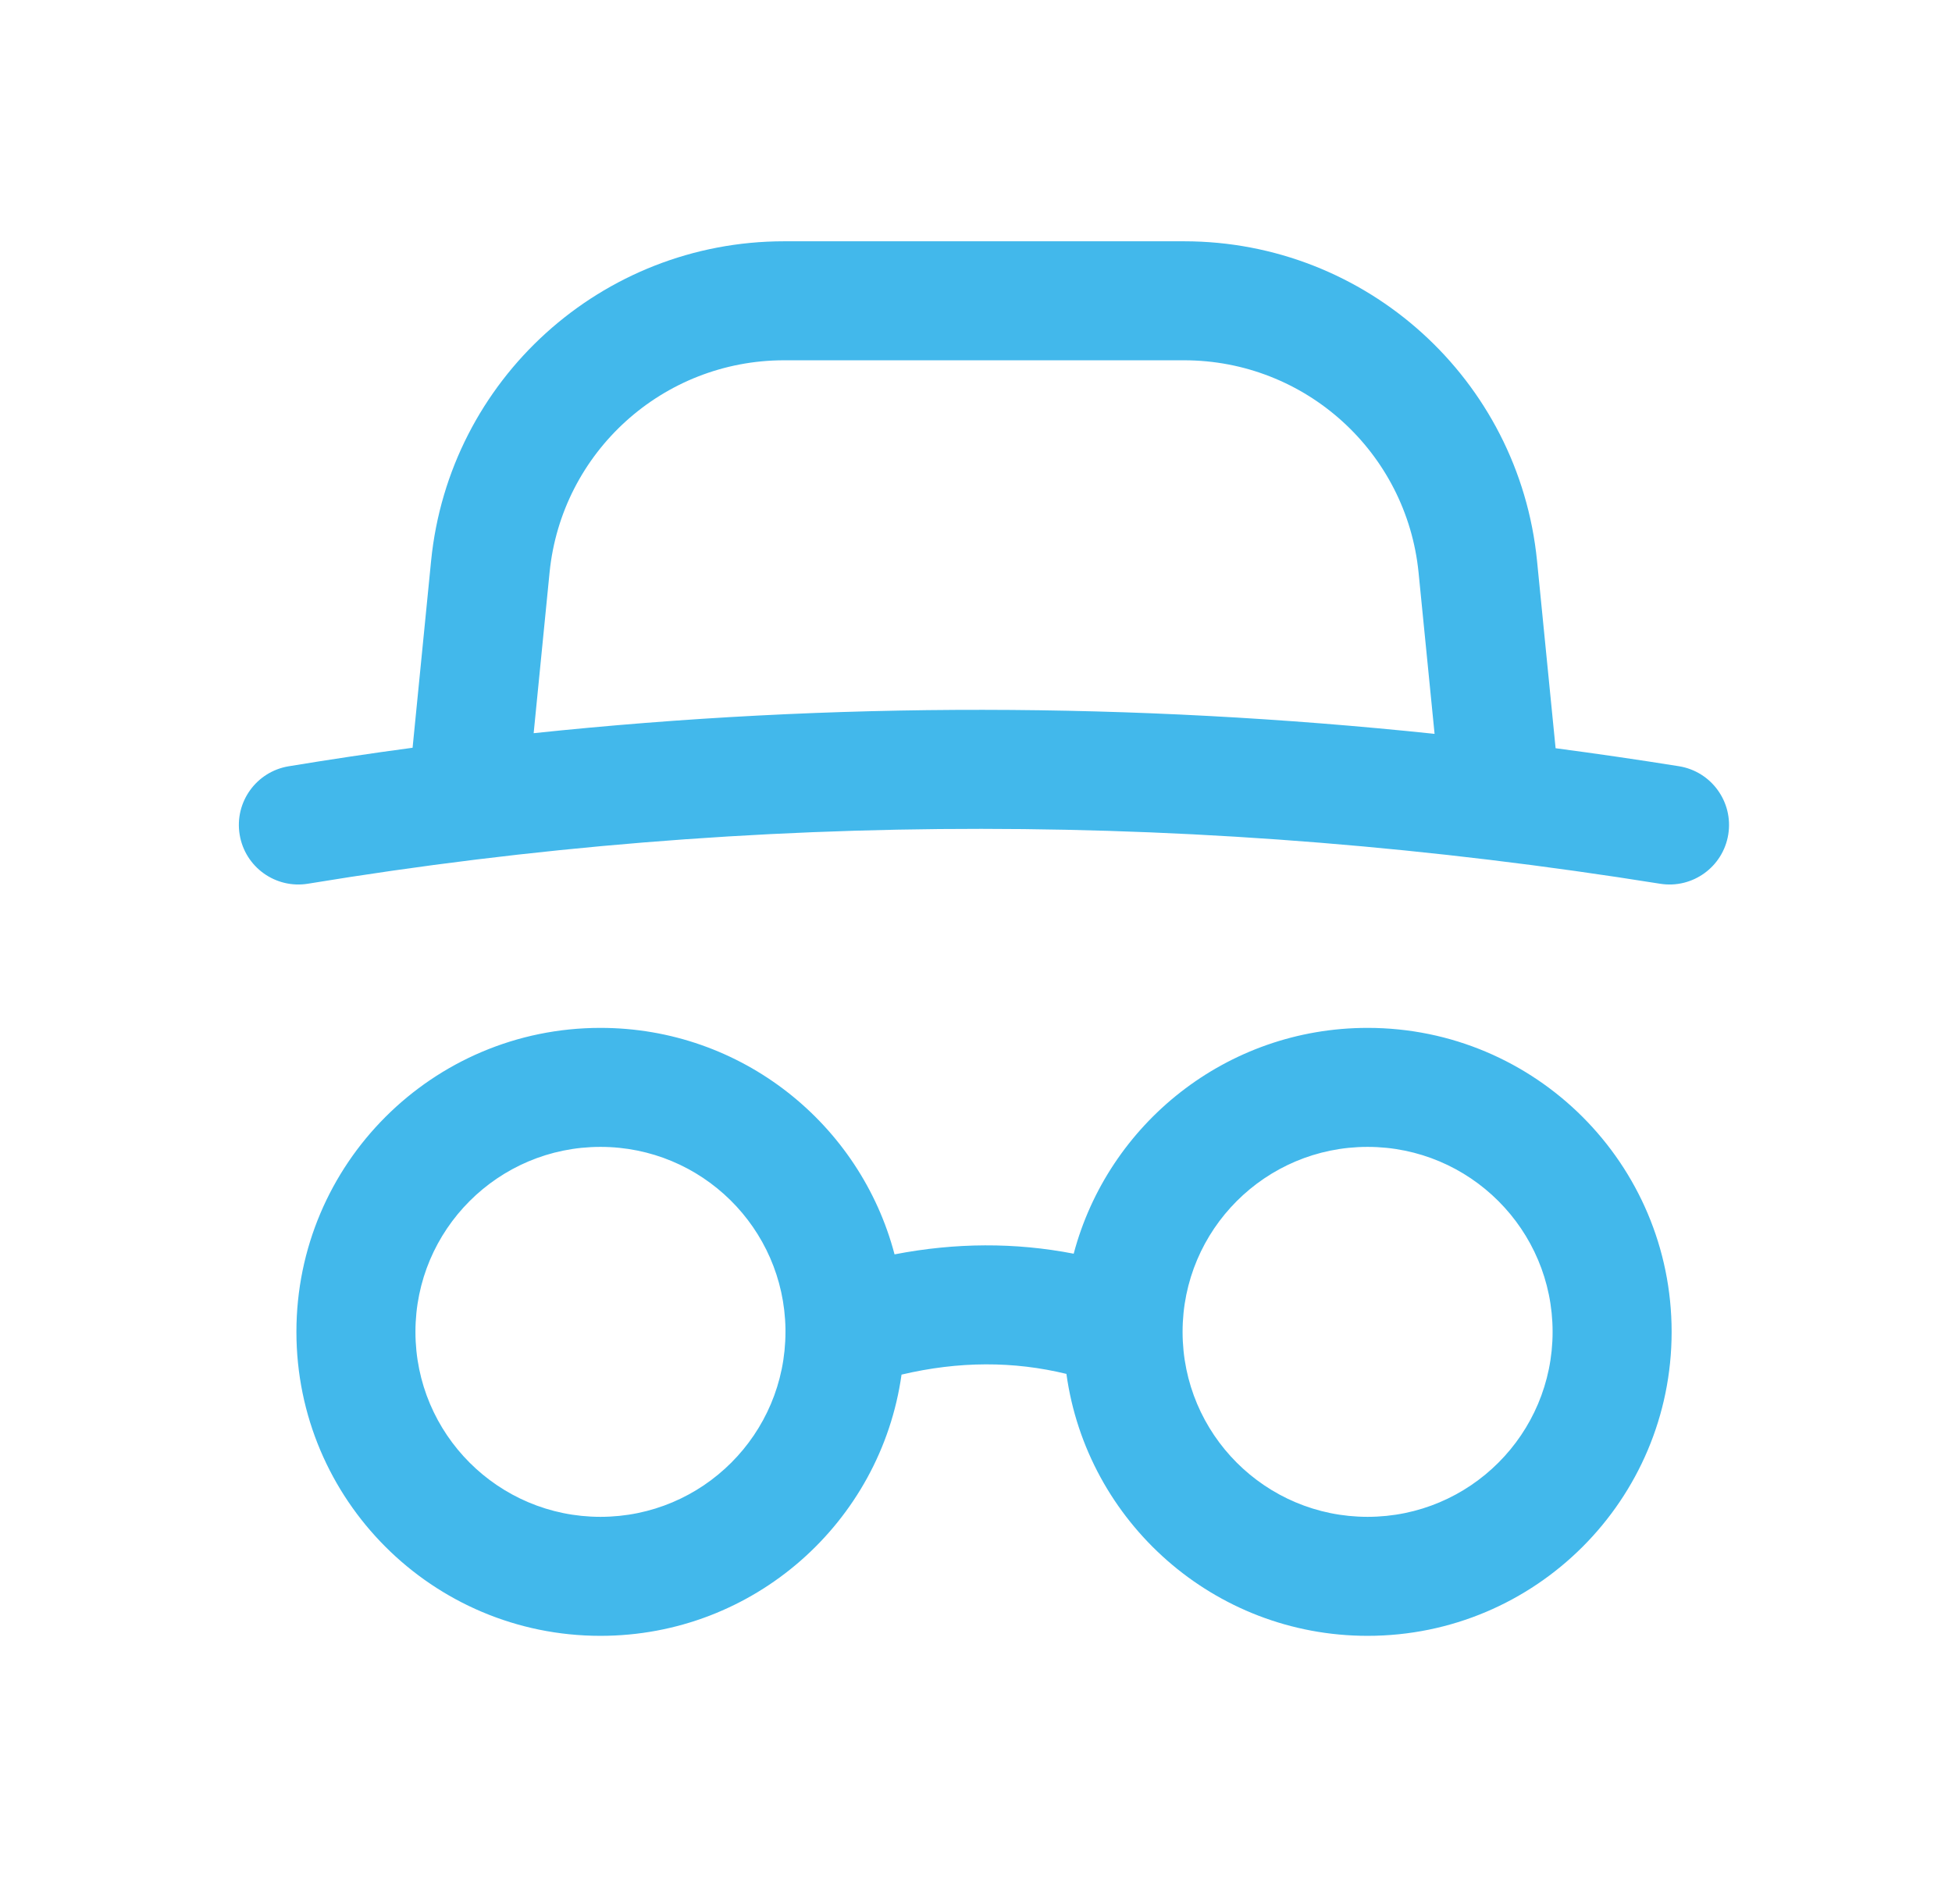 <svg width="41" height="40" viewBox="0 0 41 40" fill="none" xmlns="http://www.w3.org/2000/svg">
<path fill-rule="evenodd" clip-rule="evenodd" d="M9.055 11.782C9.434 7.972 12.639 5.069 16.469 5.069H24.87C28.7 5.069 31.905 7.972 32.284 11.782L32.674 15.719C33.537 15.833 34.4 15.959 35.264 16.097C35.946 16.206 36.41 16.847 36.301 17.529C36.192 18.211 35.551 18.675 34.87 18.566C25.327 17.039 15.861 17.018 6.47 18.565C5.789 18.677 5.146 18.216 5.034 17.535C4.921 16.854 5.383 16.21 6.064 16.098C6.931 15.955 7.798 15.825 8.666 15.709L9.055 11.782ZM11.209 15.403C17.488 14.741 23.797 14.752 30.132 15.417L29.796 12.03C29.544 9.498 27.415 7.569 24.87 7.569H16.469C13.924 7.569 11.795 9.497 11.543 12.029L11.209 15.403Z" fill="#42B8EB"/>
<path fill-rule="evenodd" clip-rule="evenodd" d="M18.789 26.352C18.07 23.614 15.577 21.594 12.612 21.594C9.085 21.594 6.226 24.453 6.226 27.98C6.226 31.507 9.085 34.366 12.612 34.366C15.835 34.366 18.5 31.98 18.936 28.878C20.144 28.593 21.293 28.594 22.399 28.863C22.829 31.972 25.497 34.366 28.725 34.366C32.252 34.366 35.111 31.507 35.111 27.98C35.111 24.453 32.252 21.594 28.725 21.594C25.765 21.594 23.276 23.607 22.552 26.338C21.322 26.099 20.065 26.105 18.789 26.352ZM12.612 24.094C10.466 24.094 8.726 25.834 8.726 27.98C8.726 30.126 10.466 31.866 12.612 31.866C14.759 31.866 16.498 30.126 16.498 27.98L16.498 27.948C16.498 27.937 16.498 27.927 16.498 27.916C16.464 25.799 14.738 24.094 12.612 24.094ZM28.725 24.094C26.579 24.094 24.839 25.834 24.839 27.98C24.839 30.126 26.578 31.866 28.725 31.866C30.872 31.866 32.611 30.126 32.611 27.98C32.611 25.834 30.871 24.094 28.725 24.094Z" fill="#42B8EB"/>
</svg>